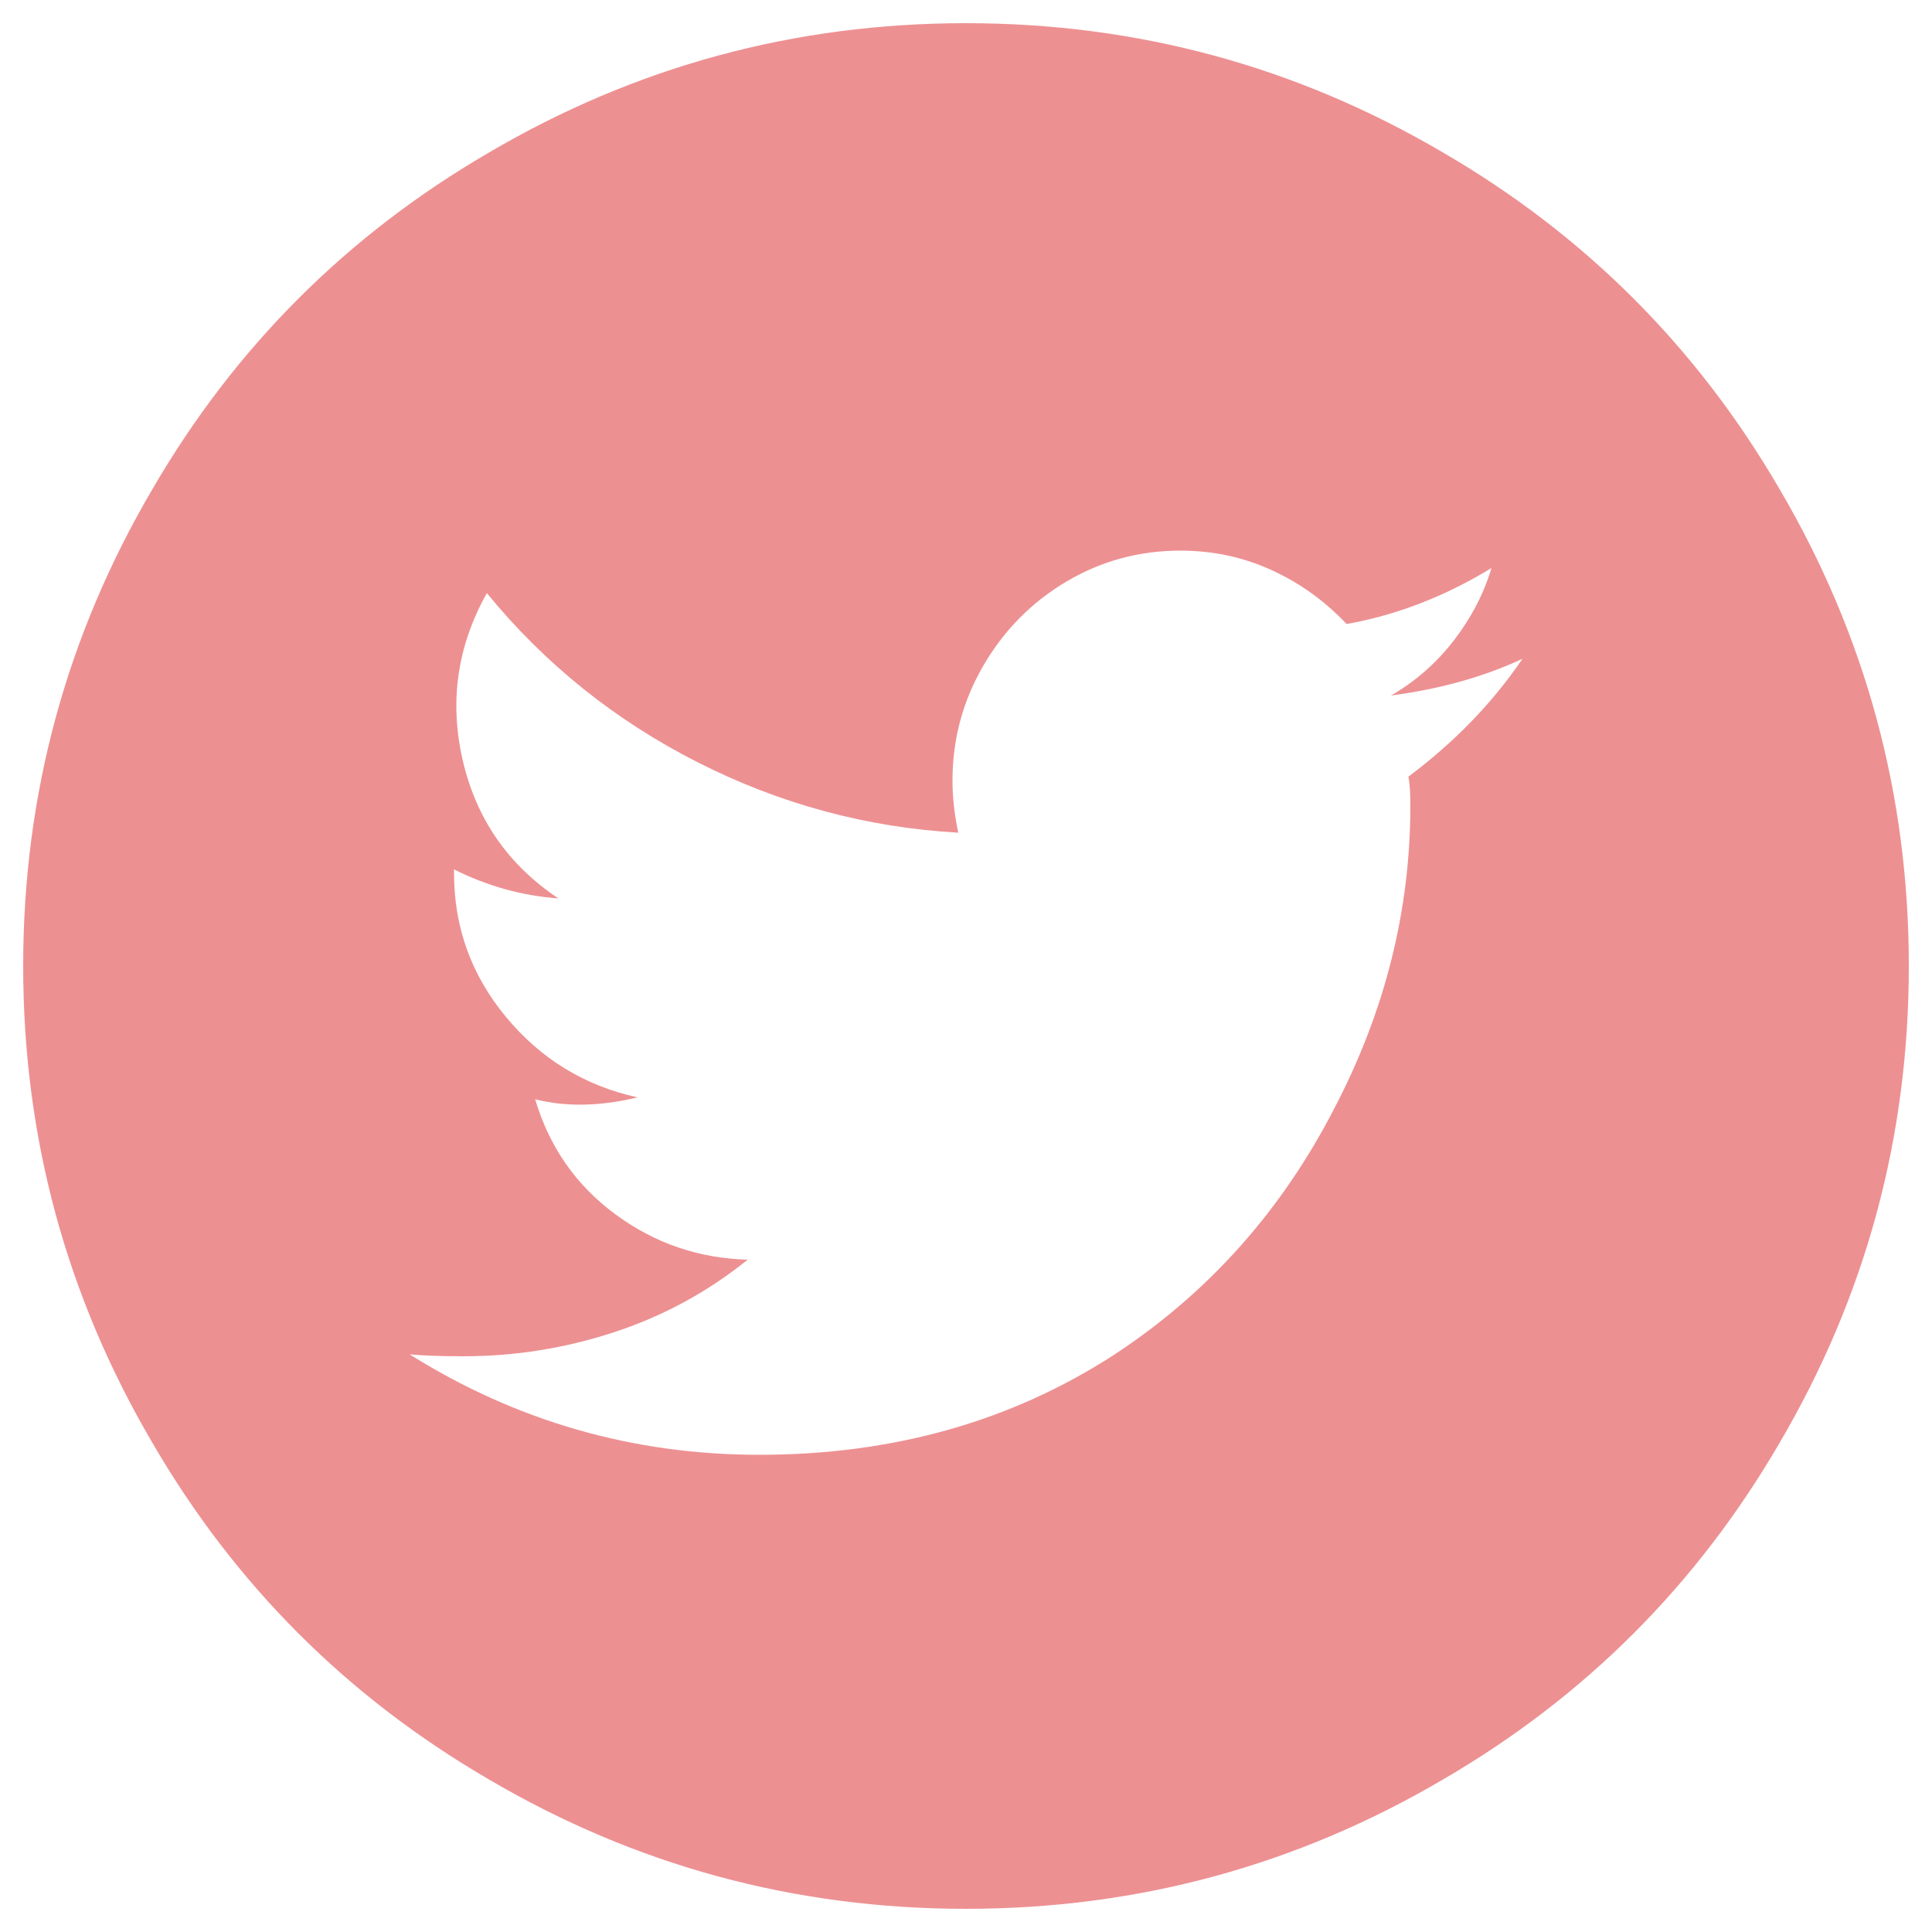 <svg width="1000" height="1000" viewBox="0 0 1000 1000" fill="none" xmlns="http://www.w3.org/2000/svg">
<path d="M500 12C411.333 12 329 34.333 253 79C179.667 121.667 121.667 179.667 79 253C34.333 329 12 411.333 12 500C12 588.667 34.333 671 79 747C121.667 820.333 179.667 878.333 253 921C329 965.667 411.333 988 500 988C588.667 988 671 965.667 747 921C820.333 878.333 878.333 820.333 921 747C965.667 671 988 588.667 988 500C988 411.333 965.667 329 921 253C878.333 179.667 820.333 121.667 747 79C671 34.333 588.667 12 500 12ZM729 402C729.667 405.333 730 410.333 730 417C730 471 717 523 691 573C663.667 626.333 625.667 669 577 701C523.667 735.667 462.333 753 393 753C327.667 753 267.333 735.667 212 701C218.667 701.667 228 702 240 702C266.667 702 292.667 697.833 318 689.5C343.333 681.167 366.333 668.667 387 652C361.667 651.333 338.833 643.5 318.5 628.5C298.167 613.5 284.333 593.667 277 569C293 573 310.667 572.667 330 568C302.667 562 280 548.167 262 526.5C244 504.833 235 480 235 452V450C252.333 458.667 270.333 463.667 289 465C263 447.667 246.5 423.833 239.5 393.5C232.5 363.167 236.667 334.333 252 307C282 343.667 318.333 372.833 361 394.5C403.667 416.167 448.667 428.333 496 431C494 421.667 493 412.667 493 404C493 382.667 498.333 362.833 509 344.5C519.667 326.167 534 311.667 552 301C570 290.333 589.667 285 611 285C627.667 285 643.333 288.333 658 295C672.667 301.667 685.667 311 697 323C723 318.333 748 308.667 772 294C768 307.333 761.5 319.833 752.5 331.5C743.5 343.167 732.667 352.667 720 360C745.333 356.667 768 350.333 788 341C772.667 363.667 753 384 729 402Z" fill="#ED9092"/>
</svg>
